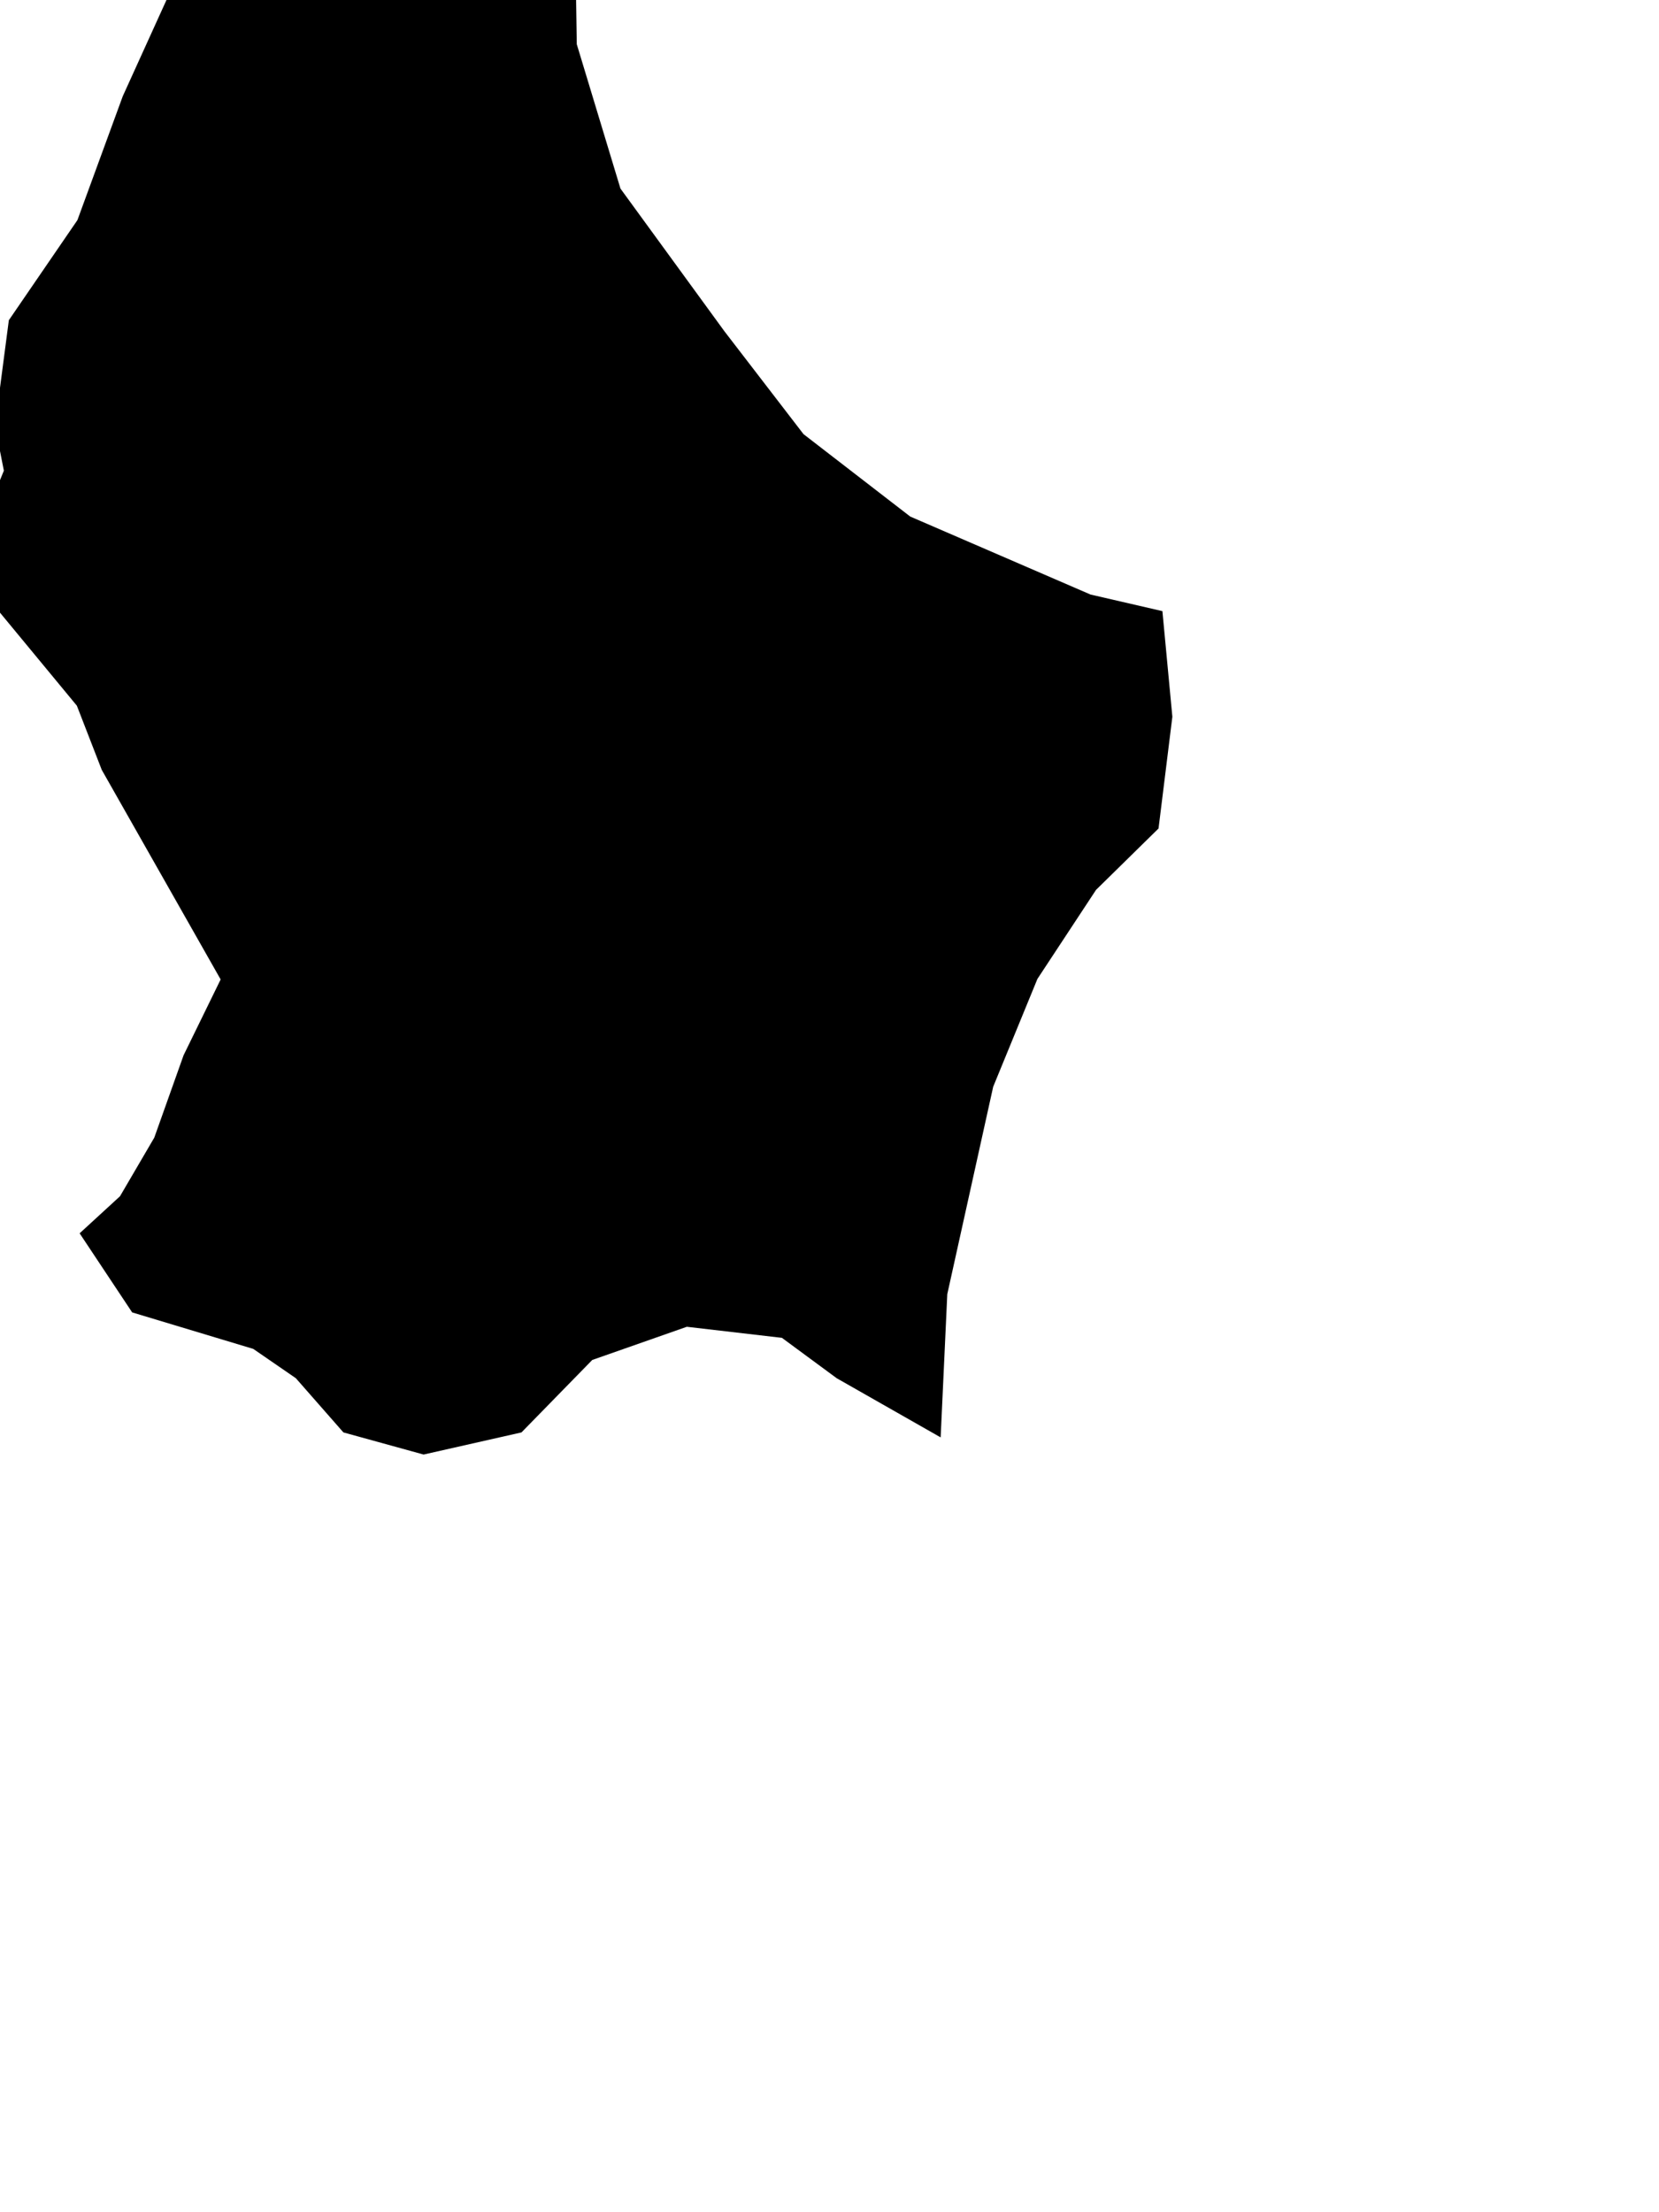 <svg xmlns="http://www.w3.org/2000/svg" viewBox="491 301 3 4"><path d="m 492.061,300.702 -0.022,0.117 0.004,0.261 0.079,0.261 0.188,0.258 0.143,0.186 0.193,0.149 0.326,0.141 0.13,0.03 0.018,0.191 -0.025,0.202 -0.113,0.111 -0.106,0.161 -0.08,0.195 -0.083,0.375 -0.012,0.259 -0.188,-0.107 -0.099,-0.073 -0.172,-0.02 -0.171,0.06 -0.128,0.131 -0.177,0.04 -0.145,-0.04 -0.086,-0.098 -0.077,-0.053 -0.219,-0.066 -0.095,-0.143 0.073,-0.067 0.062,-0.106 0.053,-0.149 0.067,-0.137 -0.215,-0.379 -0.045,-0.116 -0.176,-0.213 0.002,-0.109 0.042,-0.103 -0.016,-0.081 0.025,-0.191 0.124,-0.181 0.082,-0.224 0.139,-0.306 0.307,-0.368 0.22,0.057 0.097,-0.002 0.058,0.135 z" name="Luxembourg" id="lu"></path></svg>

